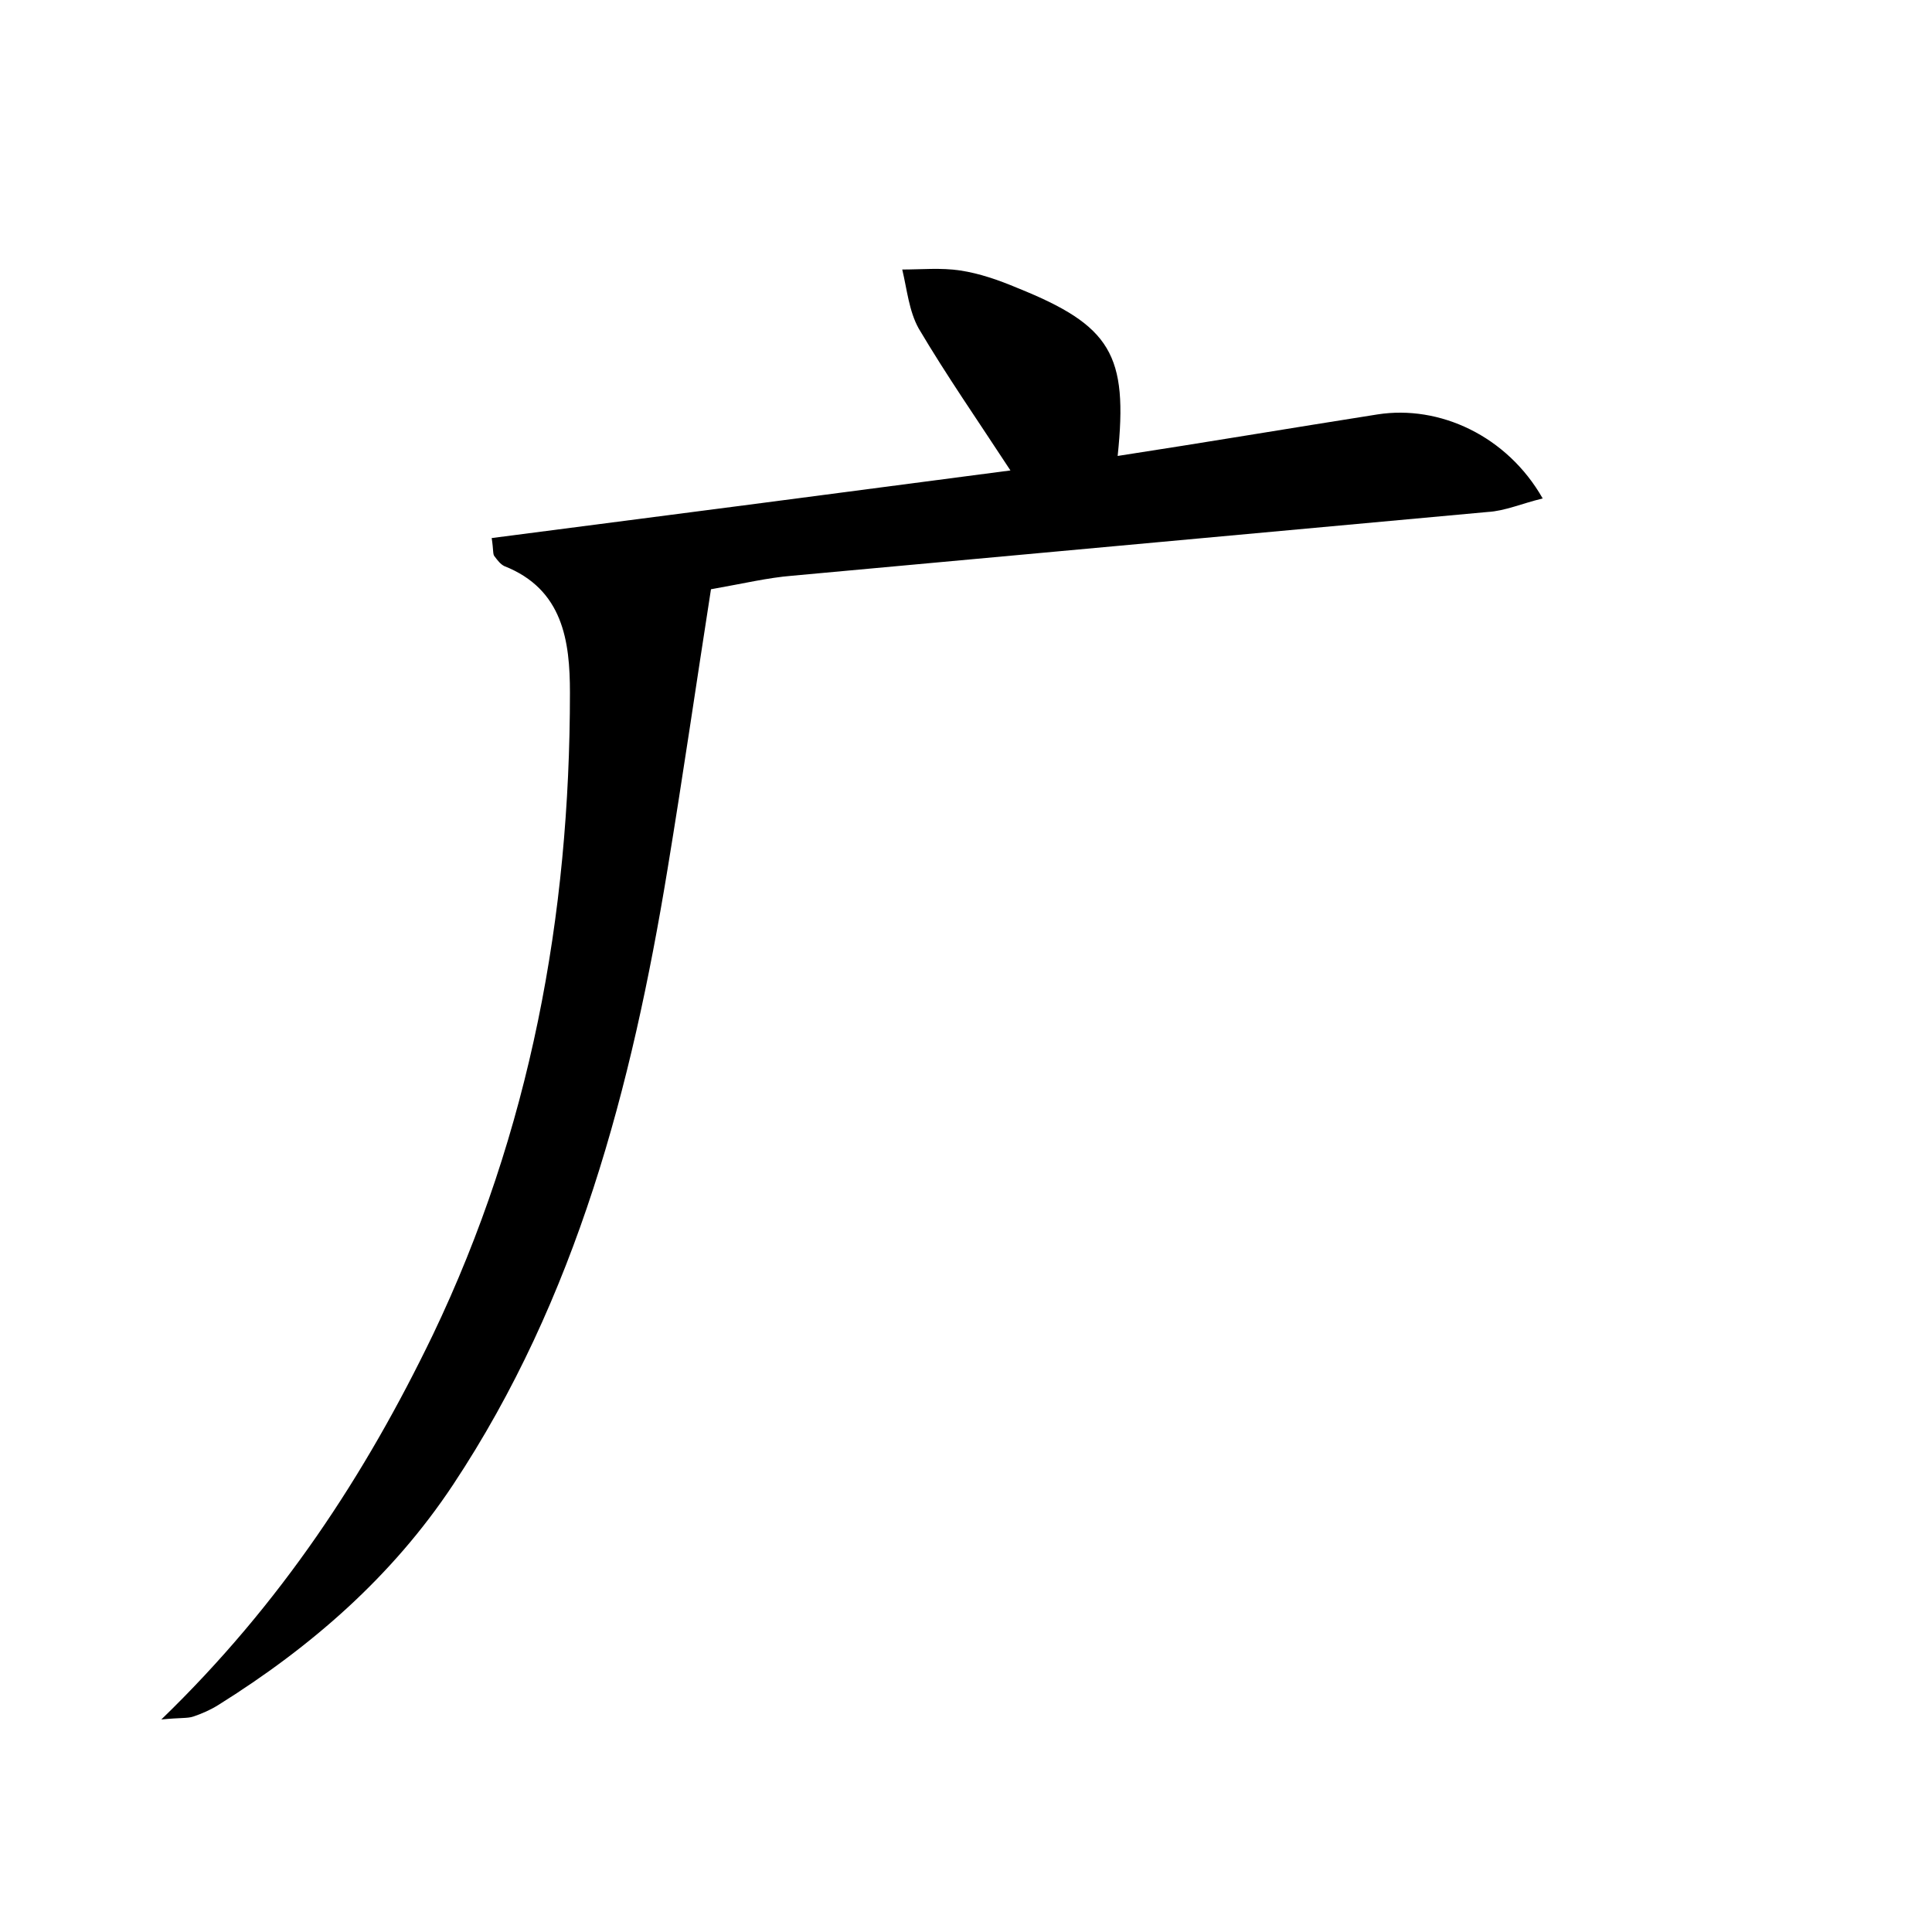 <?xml version="1.0" encoding="utf-8"?>
<!-- Generator: Adobe Illustrator 22.0.0, SVG Export Plug-In . SVG Version: 6.00 Build 0)  -->
<svg version="1.1" id="图层_1" xmlns="http://www.w3.org/2000/svg" xmlns:xlink="http://www.w3.org/1999/xlink" x="0px" y="0px"
	 viewBox="0 0 200 200" style="enable-background:new 0 0 200 200;" xml:space="preserve">
<style type="text/css">
	.st0{fill:#FFFFFF;}
</style>
<g>
	
	<path d="M16.7,178c12.4-12,21.1-25.3,28.1-39.8C54.9,117.1,59,94.8,59,71.7c0-5.3-0.7-10.7-6.8-13.1c-0.4-0.2-0.7-0.6-1-1
		c-0.2-0.2-0.1-0.6-0.3-1.9c17.8-2.3,35.5-4.6,53.7-7c-3.4-5.2-6.6-9.8-9.5-14.7c-1-1.8-1.2-4-1.7-6.1c2,0,4-0.2,6,0.1
		c2,0.3,4,1,5.9,1.8c9.7,3.9,11.5,6.9,10.4,17.4c9.1-1.4,18-2.9,26.9-4.3c6.4-1,13.4,2.2,17.1,8.7c-2.1,0.5-3.9,1.3-5.7,1.4
		c-24,2.2-48,4.4-72,6.6c-2.5,0.2-5,0.8-8.4,1.4c-1.5,9.6-2.9,19.3-4.5,29c-3.7,22.5-9.4,44.4-22.2,63.7
		c-6.3,9.5-14.7,16.8-24.3,22.8c-0.8,0.5-1.7,0.9-2.6,1.2C19.4,177.9,18.7,177.8,16.7,178z"/>
</g>
</svg>
